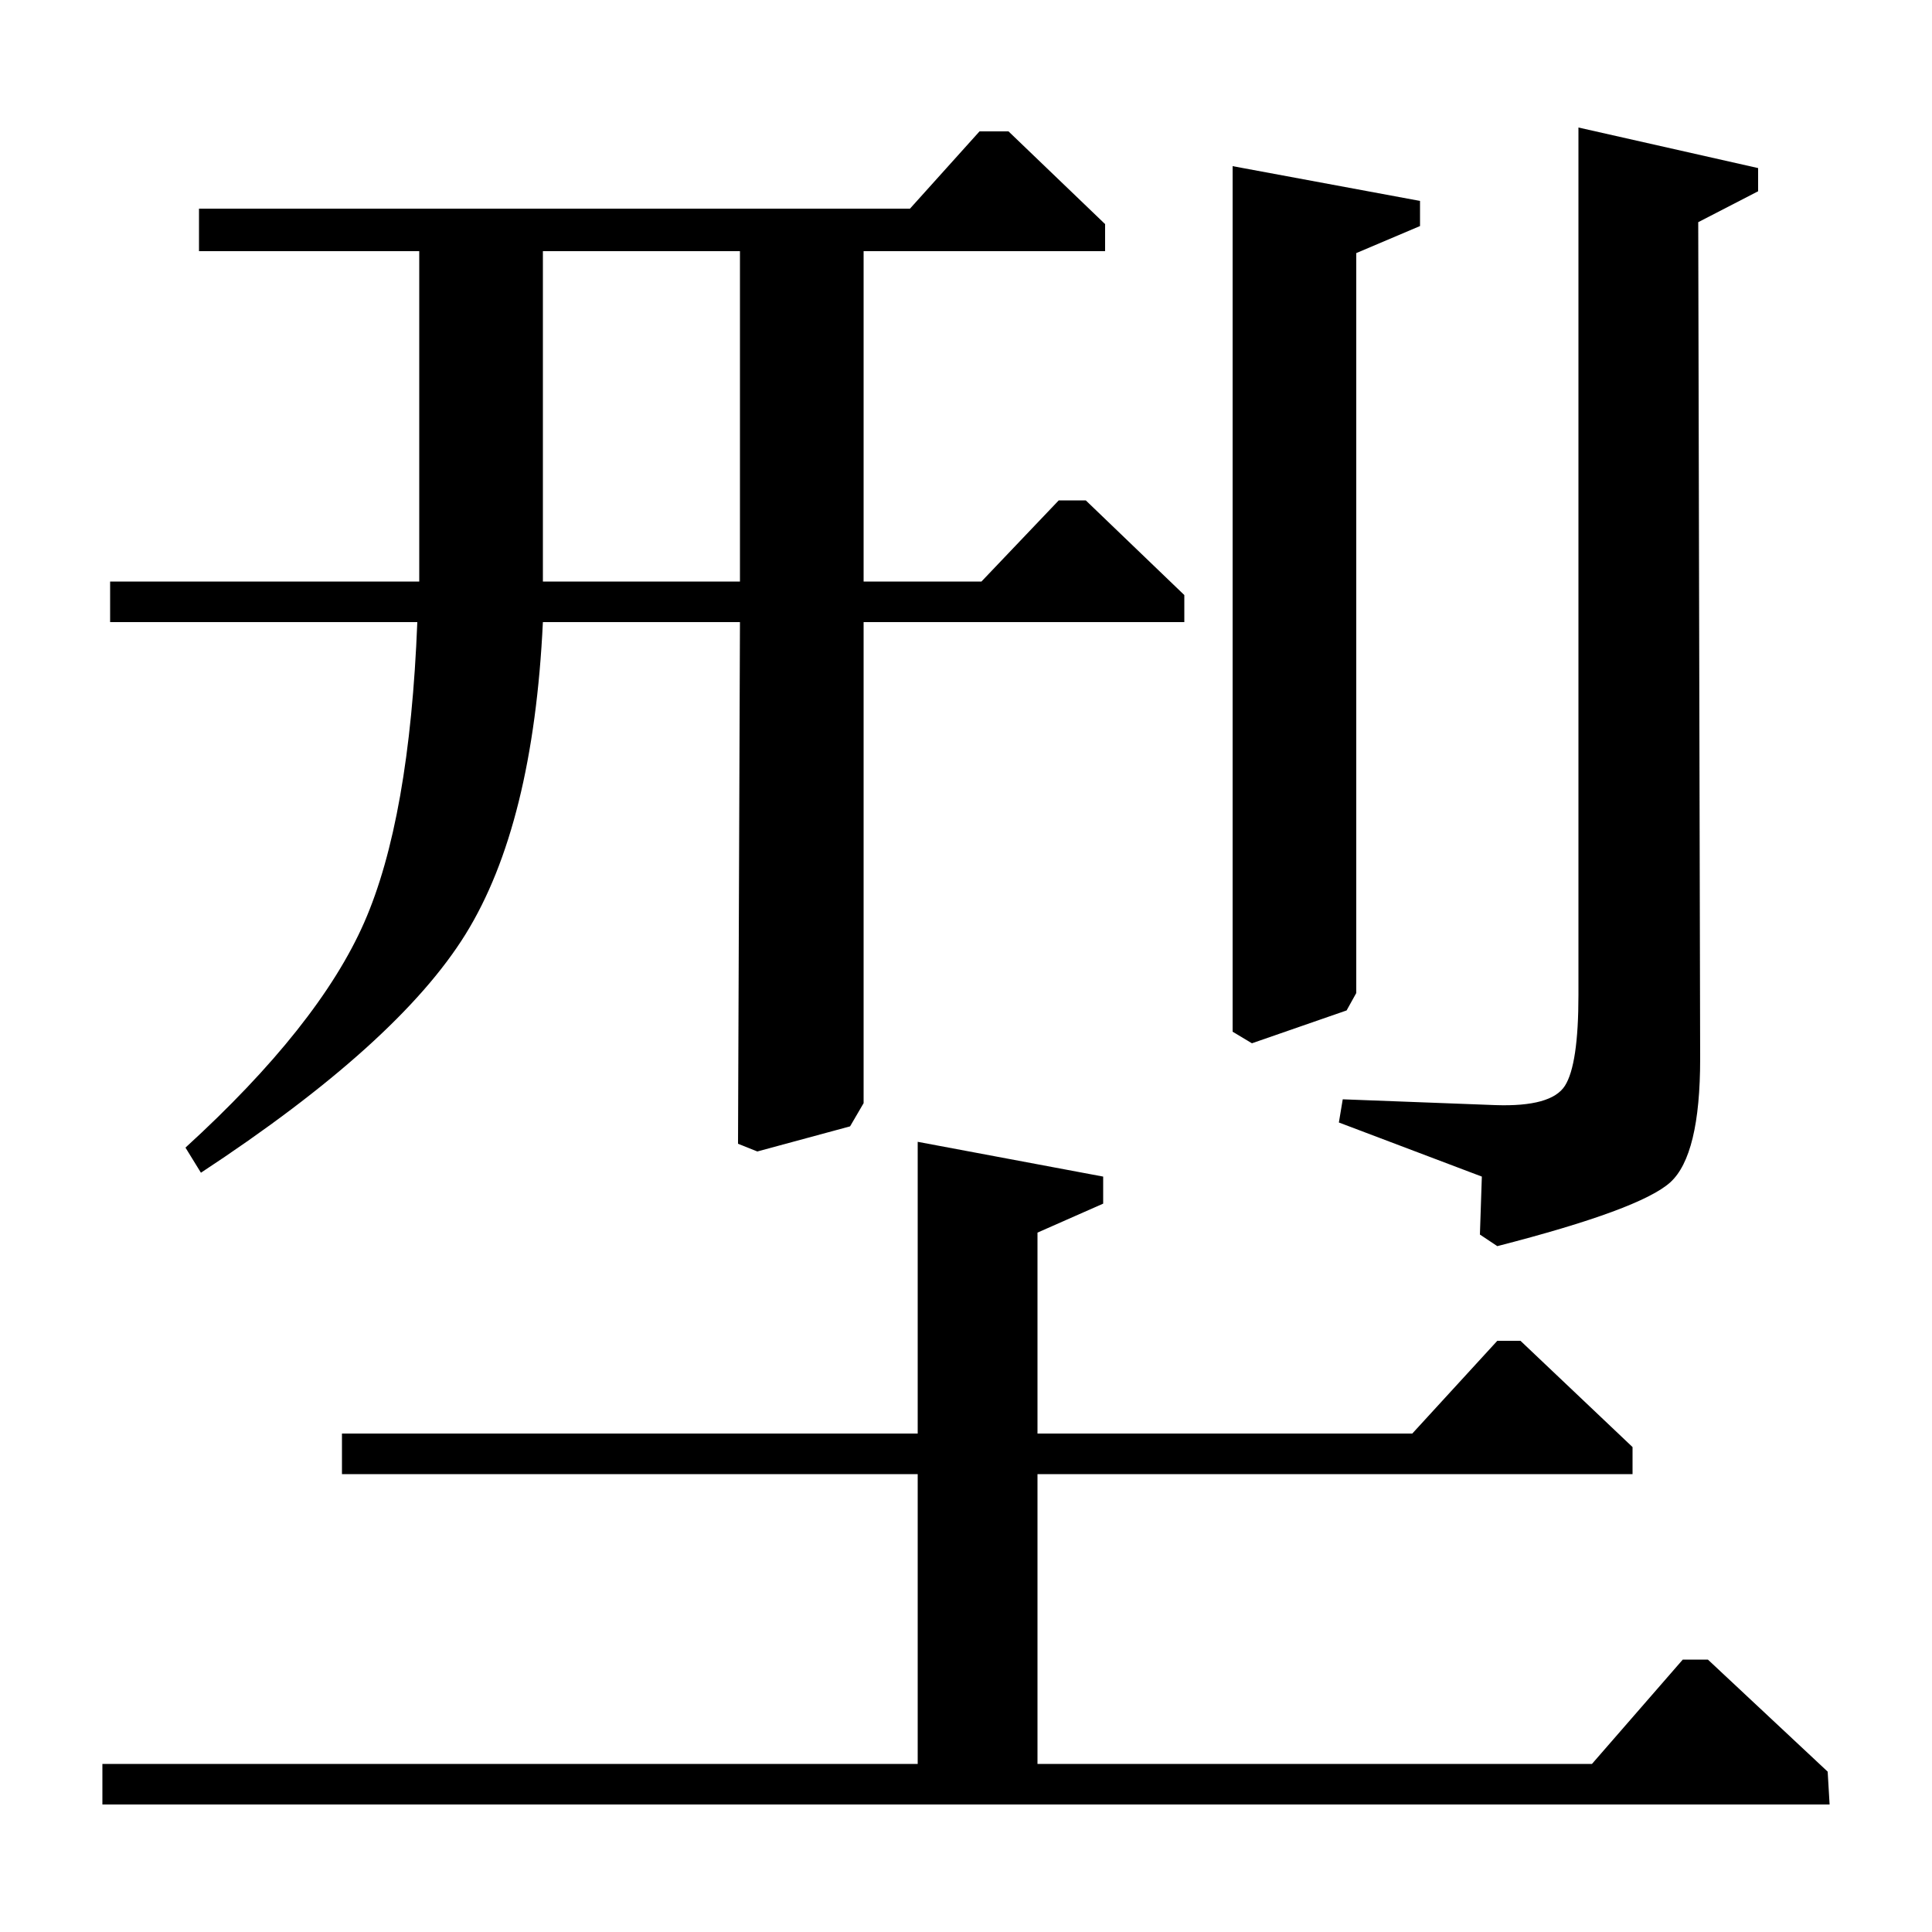 <?xml version="1.0" standalone="no"?>
<!DOCTYPE svg PUBLIC "-//W3C//DTD SVG 1.1//EN" "http://www.w3.org/Graphics/SVG/1.1/DTD/svg11.dtd" >
<svg xmlns="http://www.w3.org/2000/svg" xmlns:xlink="http://www.w3.org/1999/xlink" version="1.1" viewBox="0 -140 1000 1000">
  <g transform="matrix(1 0 0 -1 0 860)">
   <path fill="currentColor"
d="M693 419l2 12l79 -3q29 -1 36 10t7 47v449l93 -21v-12l-31 -16l1 -433q0 -50 -15.5 -64t-89.5 -33l-9 6l1 30zM537 237v-150h287l47 54h13l62 -58l1 -17h-894v21h422v150h-298v21h298v151l96 -18v-14l-34 -15v-104h194l44 48h12l58 -55v-14h-308zM103 892h368l36 40h15
l50 -48v-14h-125v-171h61l40 42h14l51 -49v-14h-166v-249l-7 -12l-48 -13l-10 4l1 270h-102q-5 -105 -40 -161.5t-137 -123.5l-8 13q69 63 92.5 116.5t27.5 155.5h-159v21h160v171h-114v22zM383 870h-102v-171h102v171zM638 914l97 -18v-13l-33 -14v-383l-5 -9l-49 -17
l-10 6v448z" />
  </g>

</svg>
